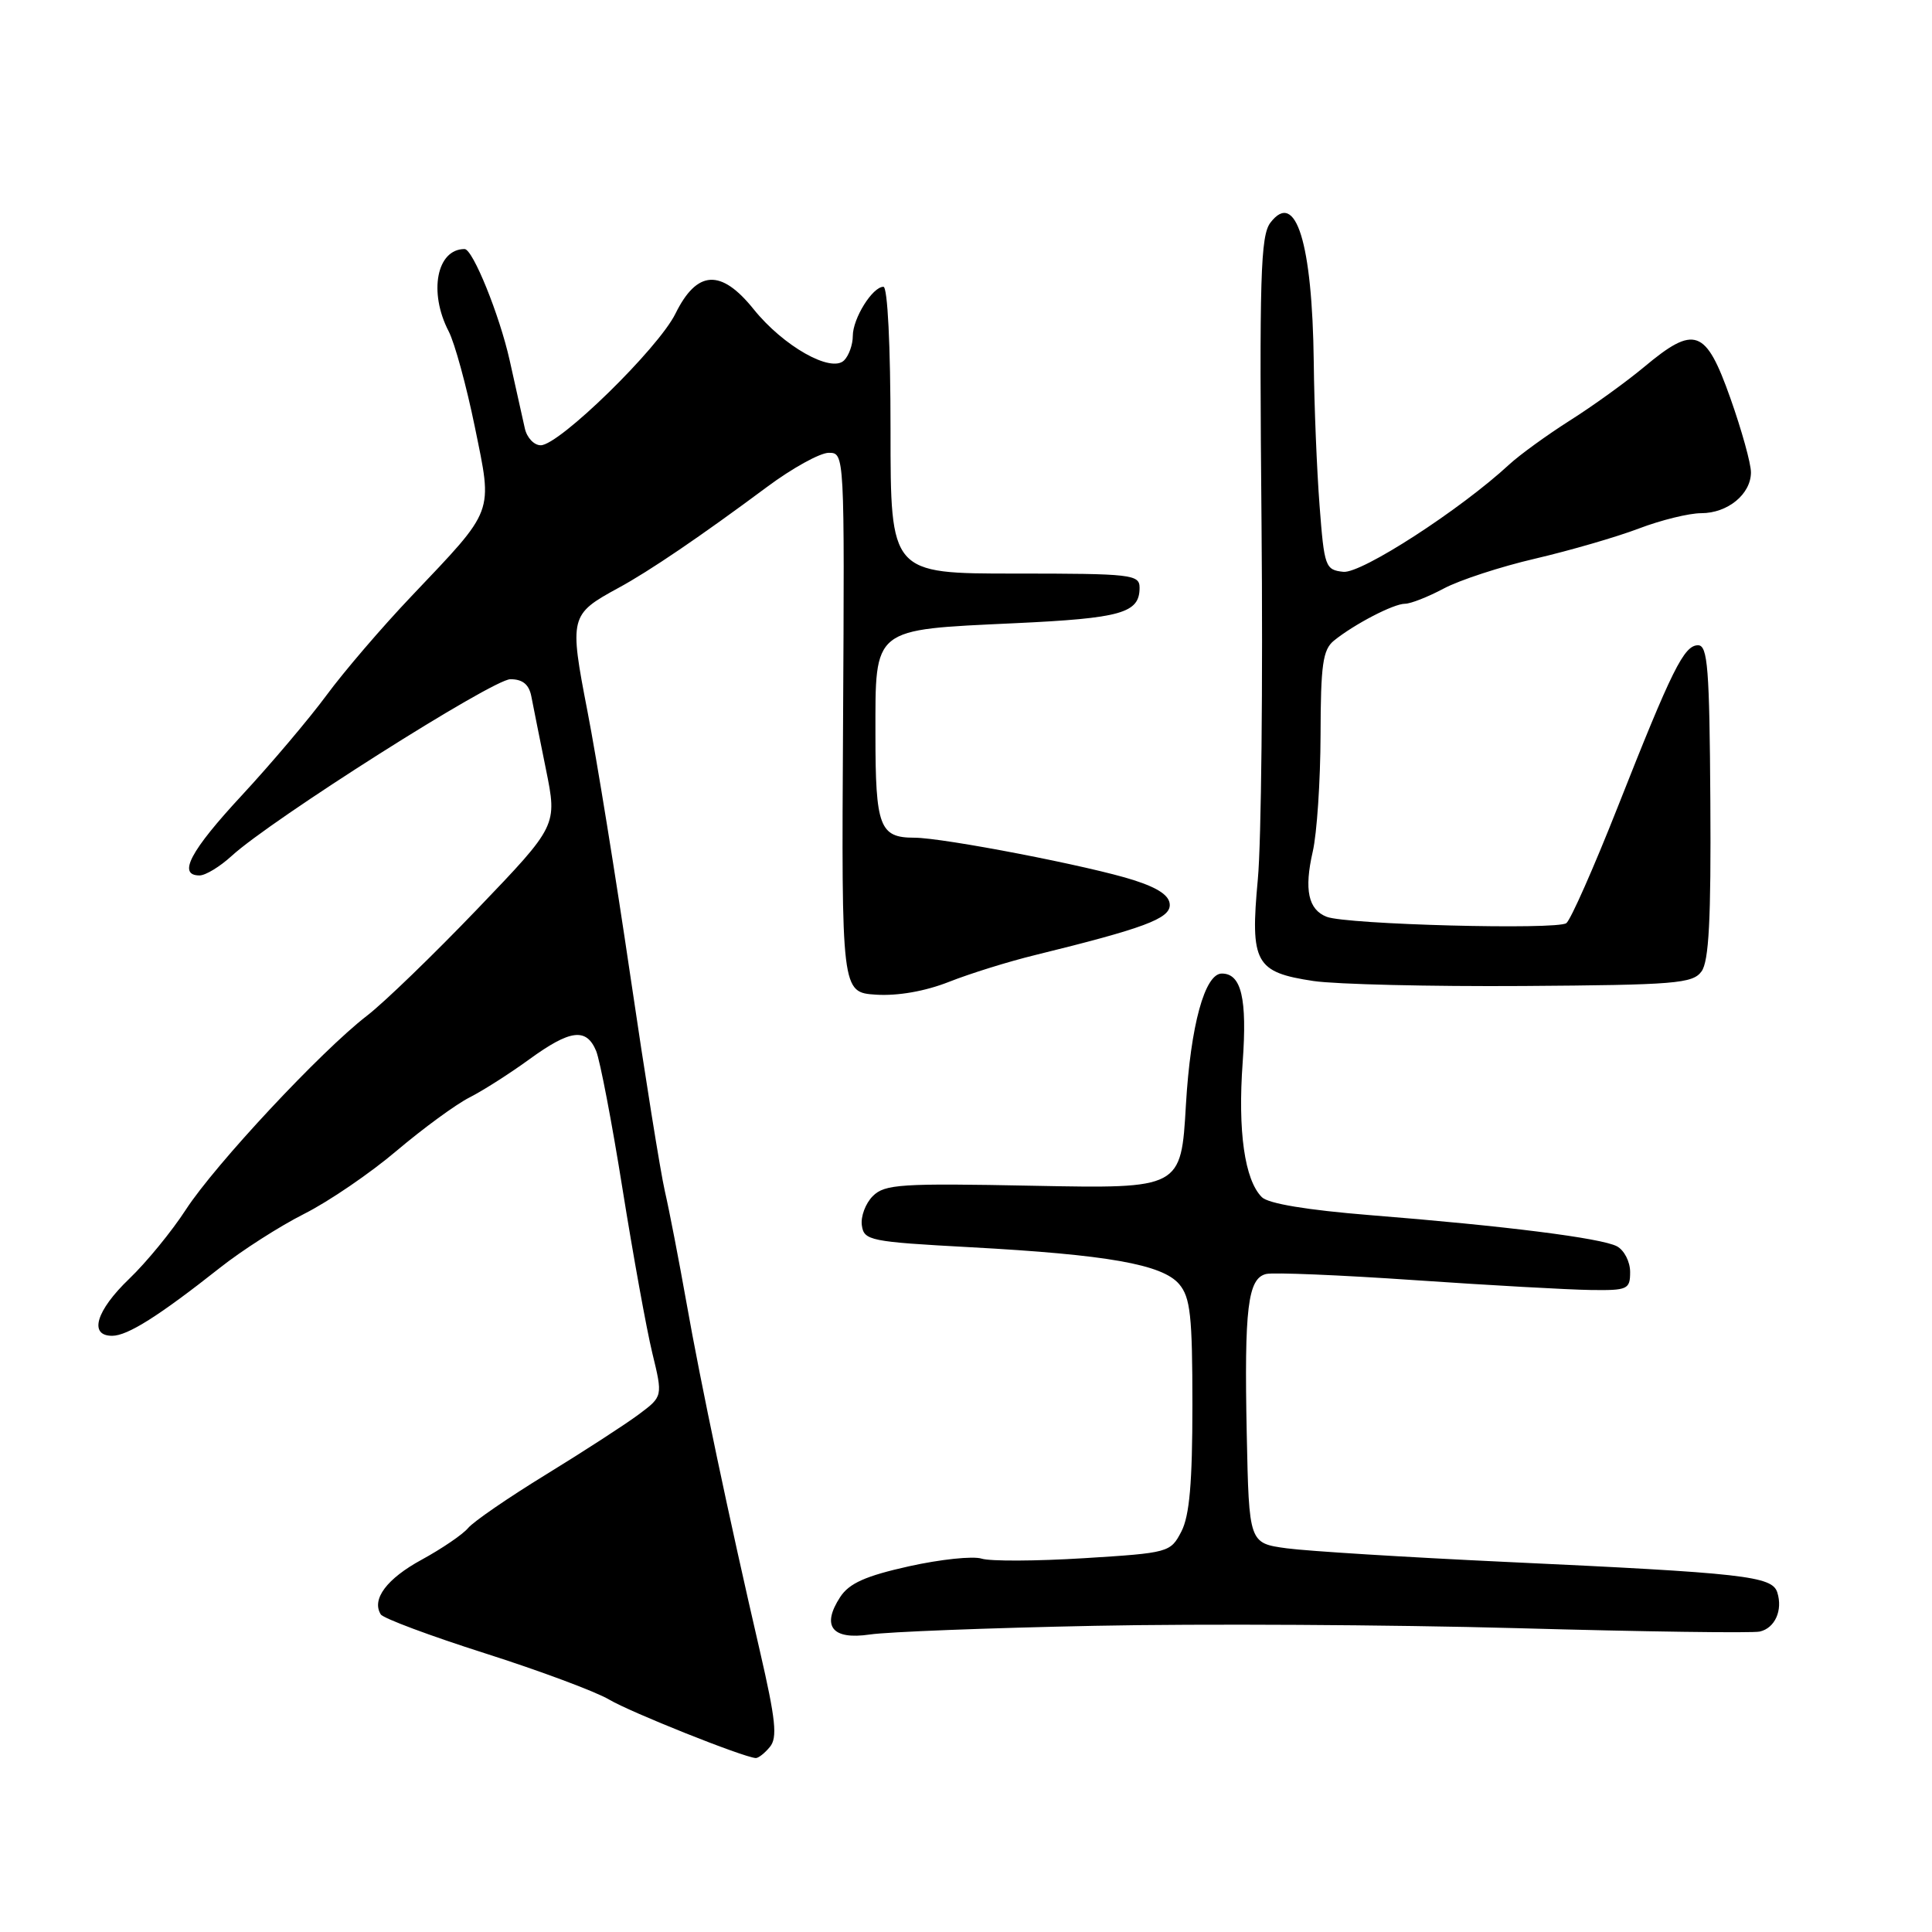 <?xml version="1.0" encoding="UTF-8" standalone="no"?>
<!DOCTYPE svg PUBLIC "-//W3C//DTD SVG 1.1//EN" "http://www.w3.org/Graphics/SVG/1.1/DTD/svg11.dtd" >
<svg xmlns="http://www.w3.org/2000/svg" xmlns:xlink="http://www.w3.org/1999/xlink" version="1.1" viewBox="0 0 256 256">
 <g >
 <path fill="currentColor"
d=" M 102.01 231.48 C 103.04 230.25 102.79 227.88 100.68 218.73 C 96.59 201.07 92.86 183.38 90.94 172.50 C 89.96 167.00 88.69 160.41 88.10 157.85 C 87.51 155.29 85.46 142.47 83.53 129.35 C 81.60 116.23 79.05 100.46 77.85 94.29 C 75.42 81.74 75.50 81.41 81.93 77.91 C 86.03 75.69 92.84 71.06 101.61 64.54 C 104.96 62.04 108.66 60.00 109.81 60.00 C 111.91 60.00 111.91 60.03 111.71 95.75 C 111.50 131.50 111.50 131.50 116.09 131.80 C 118.96 131.98 122.58 131.35 125.75 130.10 C 128.53 129.00 133.67 127.40 137.16 126.55 C 151.56 123.01 155.00 121.73 155.00 119.92 C 155.00 118.70 153.54 117.69 150.25 116.63 C 144.53 114.78 124.99 111.00 121.15 111.00 C 116.55 111.00 116.00 109.55 116.00 97.32 C 116.00 83.05 115.47 83.47 134.44 82.58 C 148.59 81.92 151.00 81.24 151.00 77.88 C 151.00 76.12 149.97 76.00 134.50 76.00 C 118.00 76.00 118.00 76.00 118.00 57.00 C 118.00 45.76 117.61 38.00 117.06 38.00 C 115.61 38.00 113.00 42.19 113.00 44.52 C 113.00 45.67 112.48 47.12 111.85 47.75 C 110.14 49.46 103.79 45.87 99.85 40.96 C 95.53 35.59 92.35 35.78 89.50 41.56 C 87.23 46.17 74.10 59.00 71.65 59.00 C 70.76 59.00 69.81 57.99 69.54 56.75 C 69.26 55.51 68.36 51.45 67.53 47.73 C 66.19 41.74 62.65 33.00 61.56 33.00 C 57.87 33.00 56.76 38.71 59.45 43.90 C 60.25 45.44 61.81 51.15 62.92 56.58 C 65.29 68.20 65.64 67.28 54.52 79.00 C 50.60 83.12 45.54 89.03 43.26 92.13 C 40.98 95.22 35.94 101.18 32.06 105.37 C 25.20 112.76 23.49 116.00 26.44 116.00 C 27.23 116.00 29.14 114.84 30.69 113.42 C 35.93 108.61 65.29 90.00 67.63 90.00 C 69.25 90.00 70.09 90.69 70.40 92.25 C 70.64 93.49 71.51 97.85 72.34 101.94 C 73.85 109.39 73.85 109.39 63.29 120.41 C 57.48 126.47 50.88 132.86 48.61 134.60 C 42.51 139.31 28.51 154.31 24.63 160.28 C 22.77 163.15 19.39 167.28 17.12 169.45 C 12.73 173.66 11.73 177.00 14.86 177.00 C 16.90 177.00 21.05 174.38 29.14 167.99 C 32.03 165.70 37.06 162.48 40.31 160.84 C 43.57 159.20 49.09 155.43 52.57 152.47 C 56.06 149.52 60.40 146.34 62.21 145.42 C 64.02 144.50 67.59 142.22 70.13 140.37 C 75.56 136.42 77.69 136.15 78.99 139.25 C 79.50 140.49 81.08 148.70 82.48 157.50 C 83.89 166.30 85.66 176.09 86.43 179.27 C 87.83 185.03 87.83 185.03 84.66 187.40 C 82.92 188.70 77.40 192.28 72.40 195.35 C 67.39 198.42 62.72 201.63 62.02 202.48 C 61.32 203.32 58.56 205.20 55.89 206.66 C 51.25 209.18 49.21 211.91 50.45 213.91 C 50.76 214.43 56.98 216.75 64.26 219.07 C 71.54 221.39 78.94 224.15 80.71 225.20 C 83.51 226.87 98.41 232.82 100.13 232.95 C 100.47 232.98 101.32 232.32 102.01 231.48 Z  M 145.00 215.43 C 159.03 215.14 184.22 215.28 201.00 215.74 C 217.78 216.21 232.26 216.41 233.18 216.19 C 235.20 215.73 236.25 213.36 235.50 211.00 C 234.81 208.84 231.14 208.43 199.50 206.96 C 186.30 206.34 173.25 205.53 170.50 205.16 C 165.50 204.48 165.50 204.48 165.20 189.99 C 164.86 173.33 165.34 169.39 167.77 168.81 C 168.72 168.58 177.60 168.95 187.50 169.63 C 197.40 170.31 207.86 170.89 210.75 170.93 C 215.68 171.00 216.00 170.85 216.00 168.54 C 216.00 167.18 215.21 165.65 214.25 165.14 C 212.17 164.05 199.47 162.44 181.52 161.01 C 173.22 160.34 168.06 159.49 167.20 158.63 C 164.92 156.35 164.00 149.90 164.66 140.77 C 165.27 132.30 164.49 129.00 161.90 129.00 C 159.64 129.00 157.76 135.87 157.14 146.40 C 156.50 157.50 156.50 157.50 136.95 157.12 C 119.33 156.77 117.23 156.91 115.65 158.49 C 114.68 159.46 114.03 161.21 114.20 162.37 C 114.48 164.38 115.27 164.54 128.50 165.26 C 146.74 166.25 154.02 167.53 156.25 170.16 C 157.73 171.91 158.00 174.34 158.00 186.16 C 158.00 196.44 157.62 200.84 156.54 202.93 C 155.10 205.71 154.88 205.77 143.62 206.47 C 137.32 206.86 131.23 206.89 130.08 206.53 C 128.93 206.16 124.60 206.62 120.45 207.54 C 114.70 208.82 112.53 209.79 111.34 211.60 C 108.80 215.48 110.25 217.32 115.26 216.58 C 117.59 216.23 130.97 215.71 145.00 215.43 Z  M 225.46 128.72 C 226.44 127.38 226.73 121.81 226.63 106.22 C 226.52 88.54 226.28 85.50 225.00 85.50 C 223.14 85.50 221.55 88.70 214.33 107.00 C 211.18 114.97 208.13 121.87 207.55 122.32 C 206.36 123.24 178.42 122.51 175.79 121.48 C 173.35 120.53 172.79 117.89 173.94 112.87 C 174.50 110.46 174.96 103.51 174.98 97.40 C 175.00 88.06 175.28 86.09 176.75 84.89 C 179.46 82.70 184.66 80.00 186.17 80.00 C 186.92 80.00 189.22 79.09 191.29 77.99 C 193.36 76.88 198.82 75.09 203.43 74.02 C 208.05 72.94 214.22 71.15 217.16 70.03 C 220.10 68.91 223.81 68.00 225.42 68.00 C 228.93 68.00 232.00 65.48 232.01 62.60 C 232.02 61.44 230.79 57.01 229.28 52.75 C 226.02 43.55 224.56 43.02 217.85 48.63 C 215.46 50.62 211.03 53.82 208.00 55.73 C 204.98 57.65 201.38 60.26 200.00 61.53 C 193.51 67.54 180.40 76.02 178.00 75.77 C 175.61 75.51 175.47 75.13 174.85 67.00 C 174.49 62.33 174.14 53.78 174.08 48.00 C 173.89 32.17 171.70 25.10 168.34 29.50 C 167.02 31.23 166.86 36.61 167.16 69.50 C 167.35 90.40 167.13 111.55 166.67 116.50 C 165.64 127.59 166.32 128.83 174.05 129.99 C 177.05 130.43 189.55 130.73 201.83 130.65 C 221.98 130.51 224.29 130.33 225.46 128.72 Z "/>
</g>
</svg>